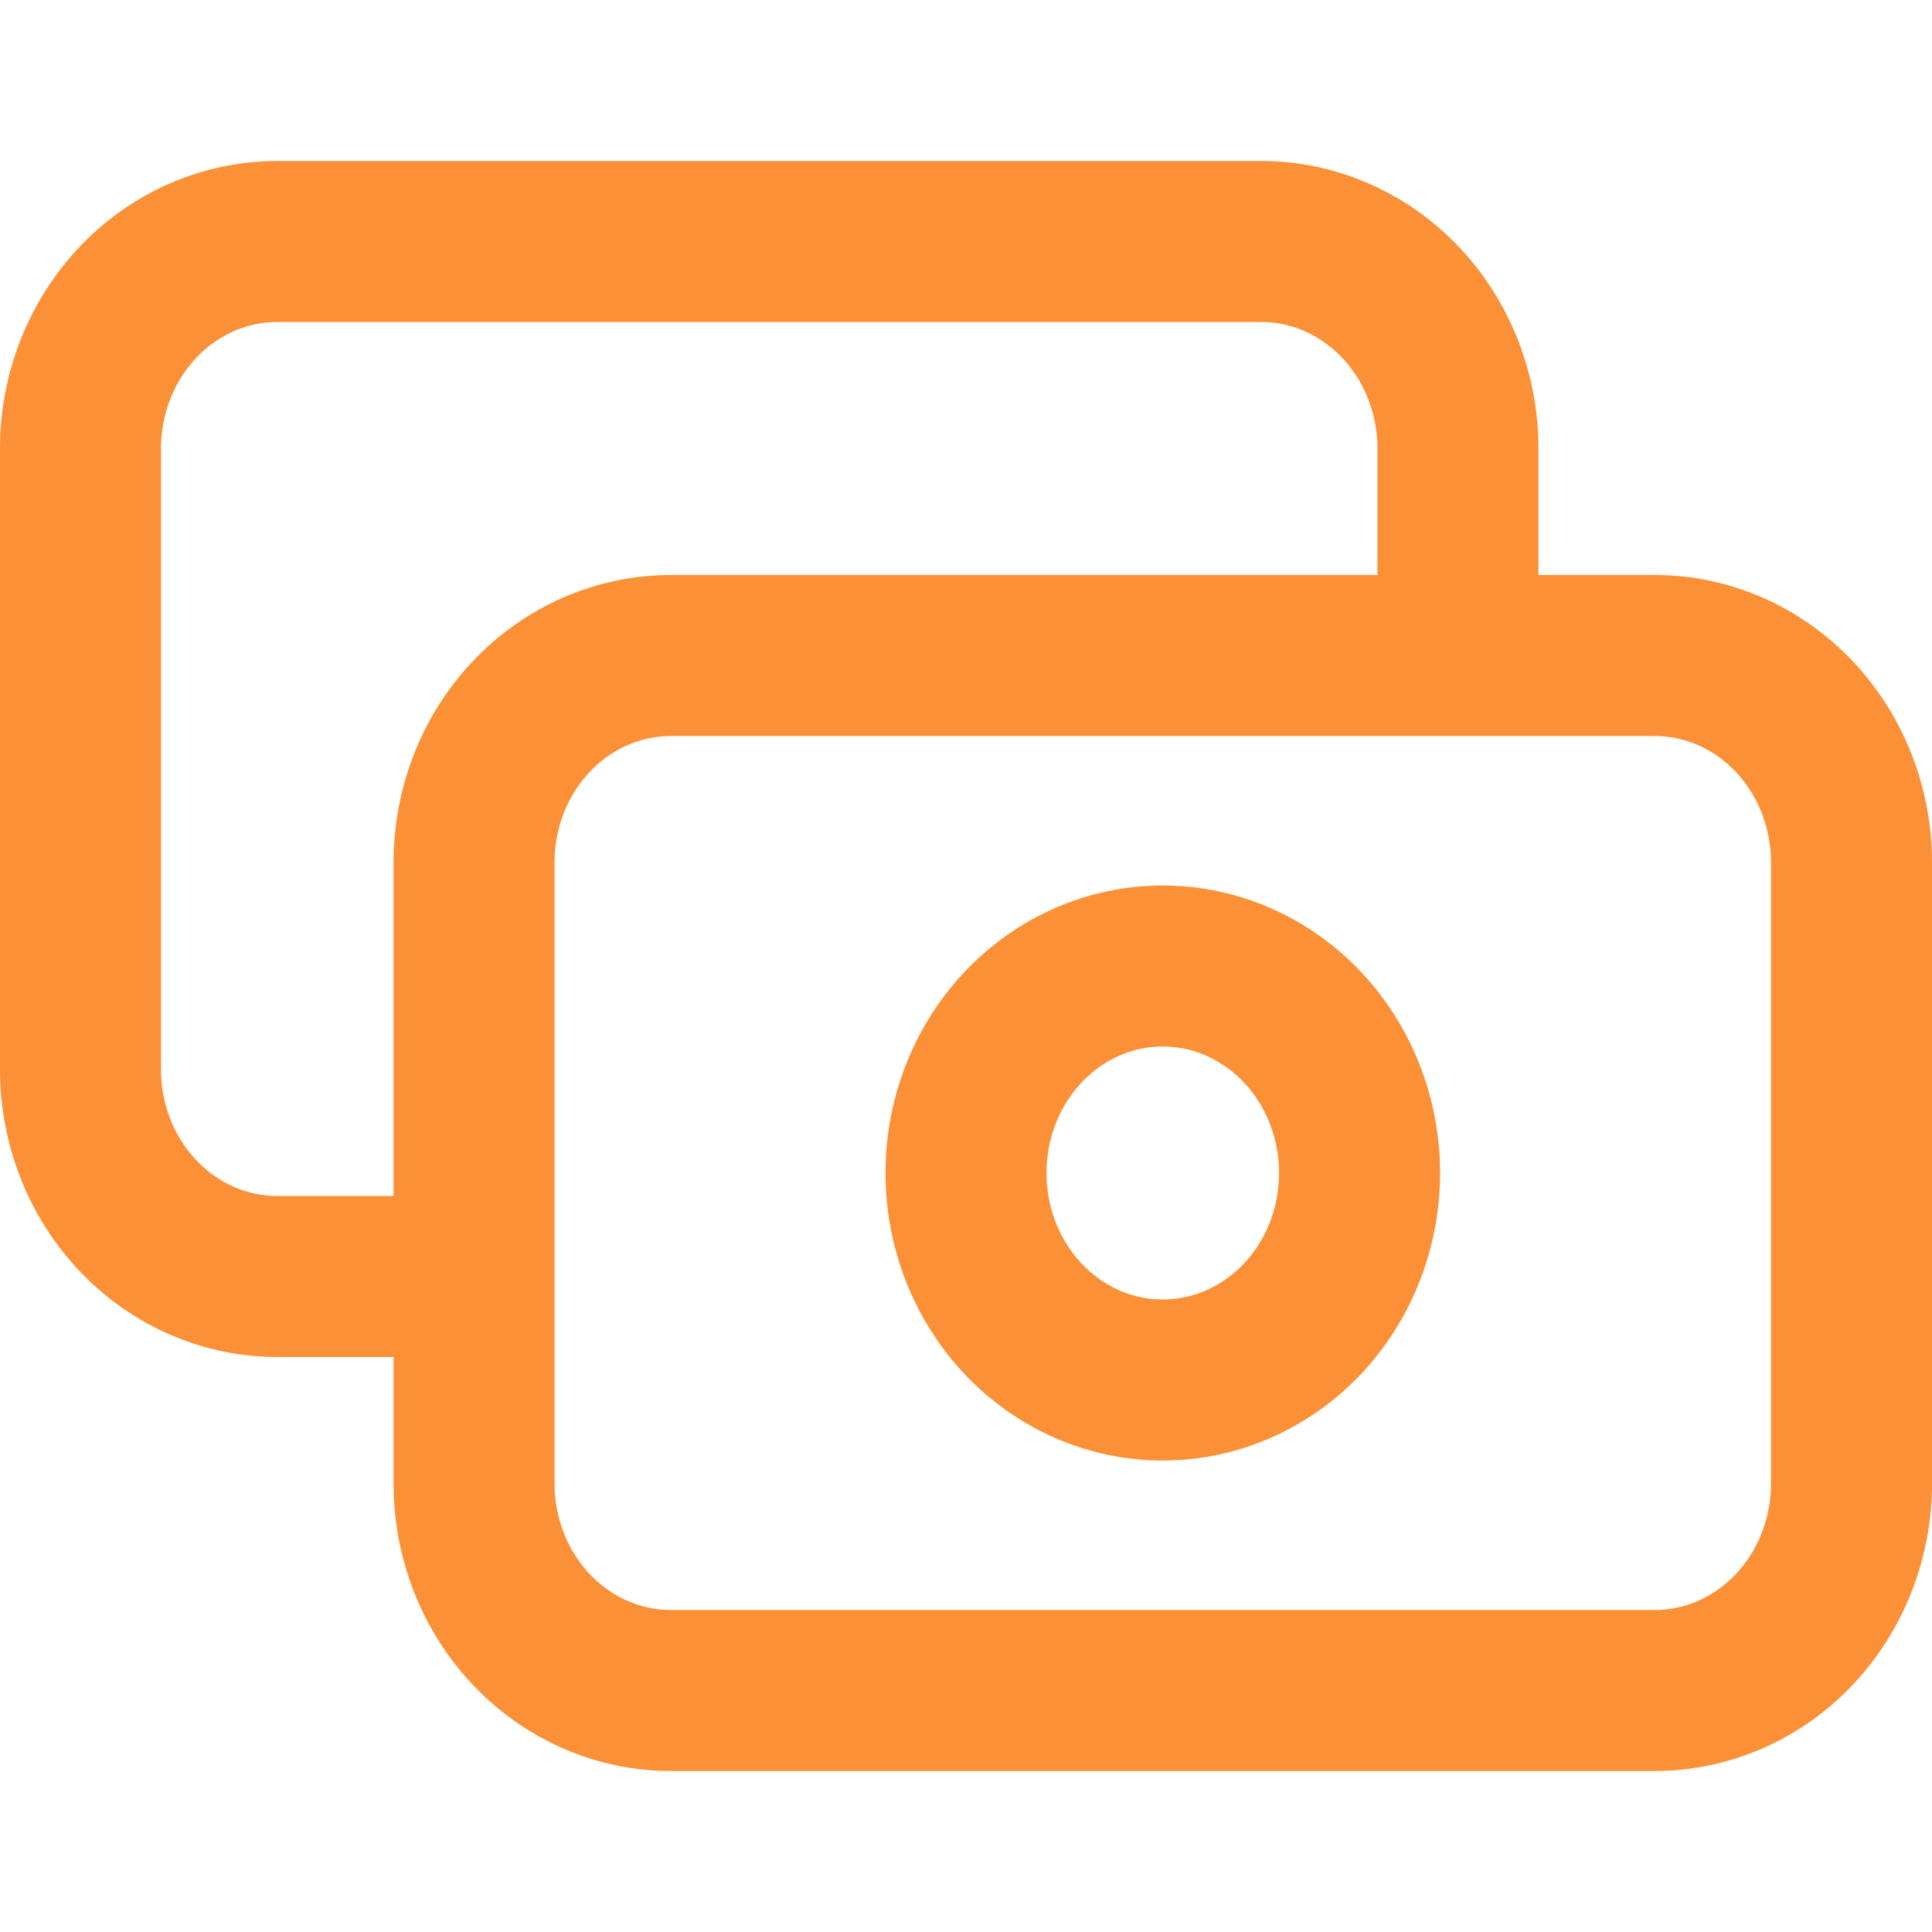 <svg width="24" height="24" viewBox="0 0 24 24" fill="none" xmlns="http://www.w3.org/2000/svg">
<path d="M18.111 8.143V5.571C18.111 4.889 17.854 4.235 17.395 3.753C16.937 3.271 16.315 3 15.667 3H3.444C2.796 3 2.174 3.271 1.716 3.753C1.258 4.235 1 4.889 1 5.571V13.286C1 13.968 1.258 14.622 1.716 15.104C2.174 15.586 2.796 15.857 3.444 15.857H5.889M8.333 21H20.556C21.204 21 21.826 20.729 22.284 20.247C22.742 19.765 23 19.111 23 18.429V10.714C23 10.032 22.742 9.378 22.284 8.896C21.826 8.414 21.204 8.143 20.556 8.143H8.333C7.685 8.143 7.063 8.414 6.605 8.896C6.146 9.378 5.889 10.032 5.889 10.714V18.429C5.889 19.111 6.146 19.765 6.605 20.247C7.063 20.729 7.685 21 8.333 21ZM16.889 14.571C16.889 15.253 16.631 15.908 16.173 16.39C15.714 16.872 15.093 17.143 14.444 17.143C13.796 17.143 13.174 16.872 12.716 16.39C12.258 15.908 12 15.253 12 14.571C12 13.889 12.258 13.235 12.716 12.753C13.174 12.271 13.796 12 14.444 12C15.093 12 15.714 12.271 16.173 12.753C16.631 13.235 16.889 13.889 16.889 14.571Z" stroke="#FC9036" stroke-width="2" stroke-linecap="round" stroke-linejoin="round"/>
</svg>
